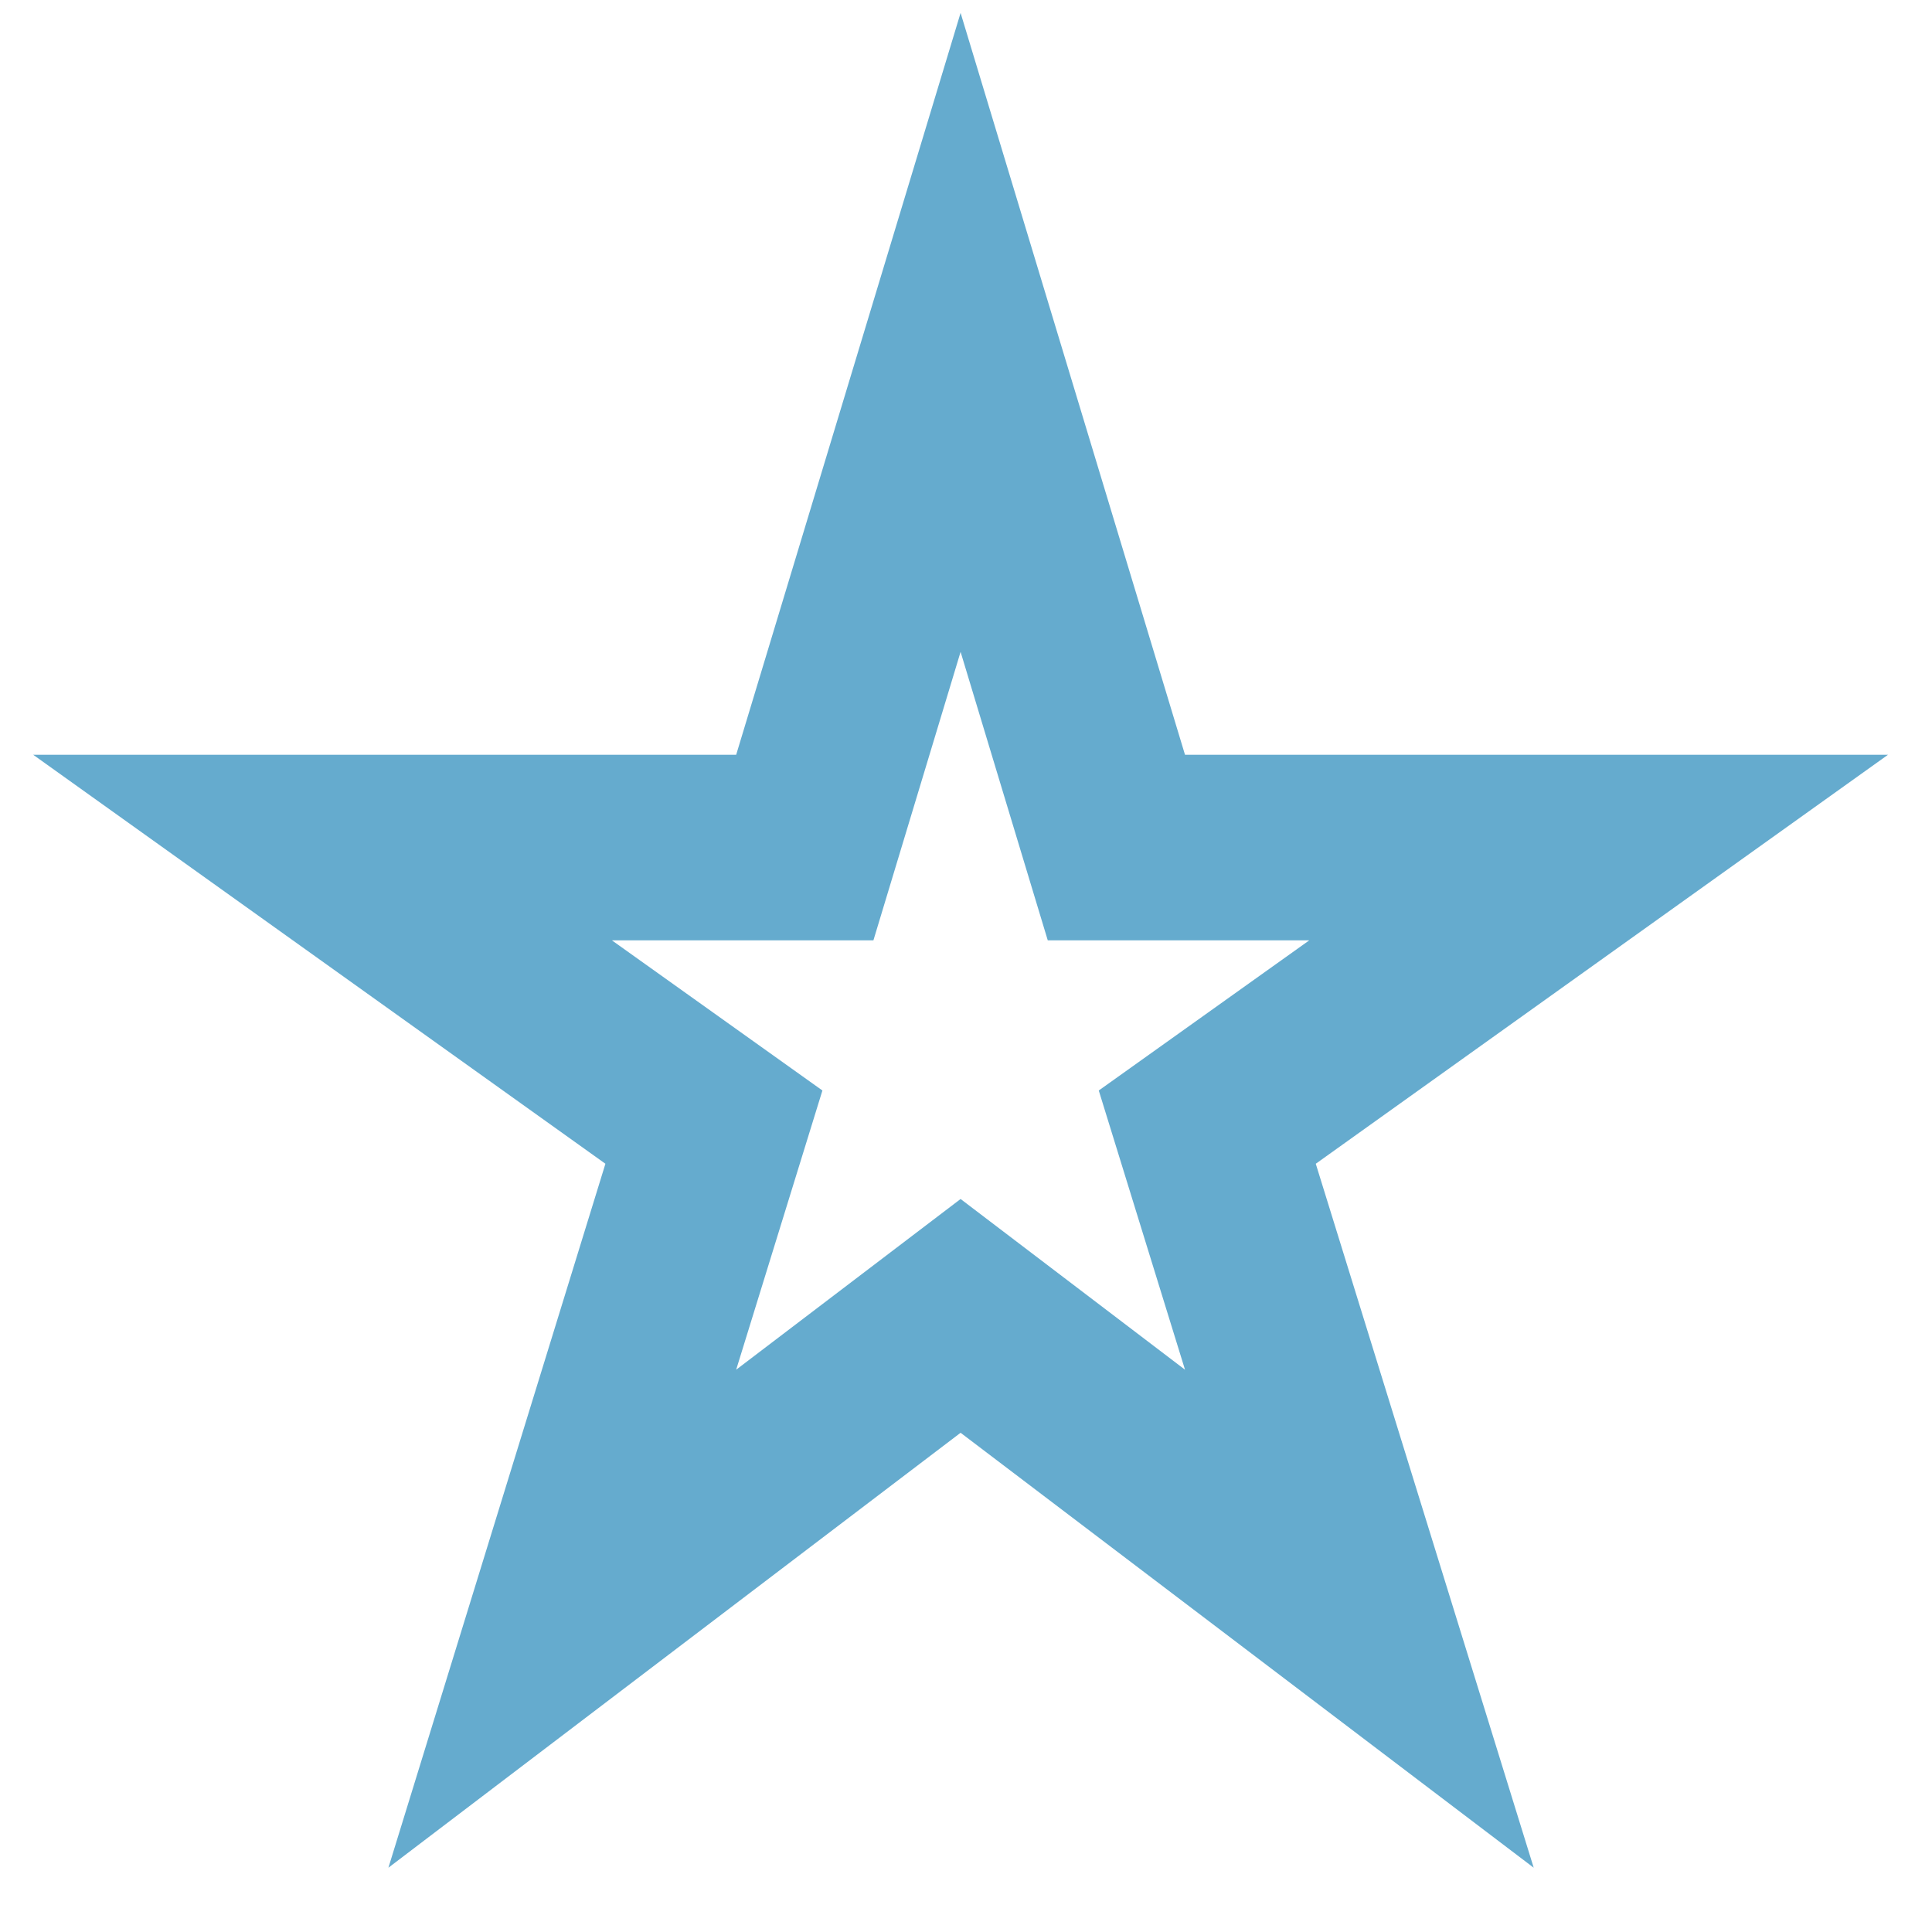 <svg width="25" height="25" viewBox="0 0 25 25" fill="none" xmlns="http://www.w3.org/2000/svg">
<path d="M12.43 8.435L13.558 12.168H16.942L14.218 14.111L15.334 17.724L12.43 15.515L9.526 17.724L10.642 14.111L7.918 12.168H11.302L12.43 8.435ZM12.43 0.167L9.526 9.767H0.43L7.834 15.059L5.026 24.168L12.43 18.54L19.846 24.168L17.026 15.059L24.43 9.767H15.334L12.43 0.167Z" fill="#65ABCE"/>
</svg>
